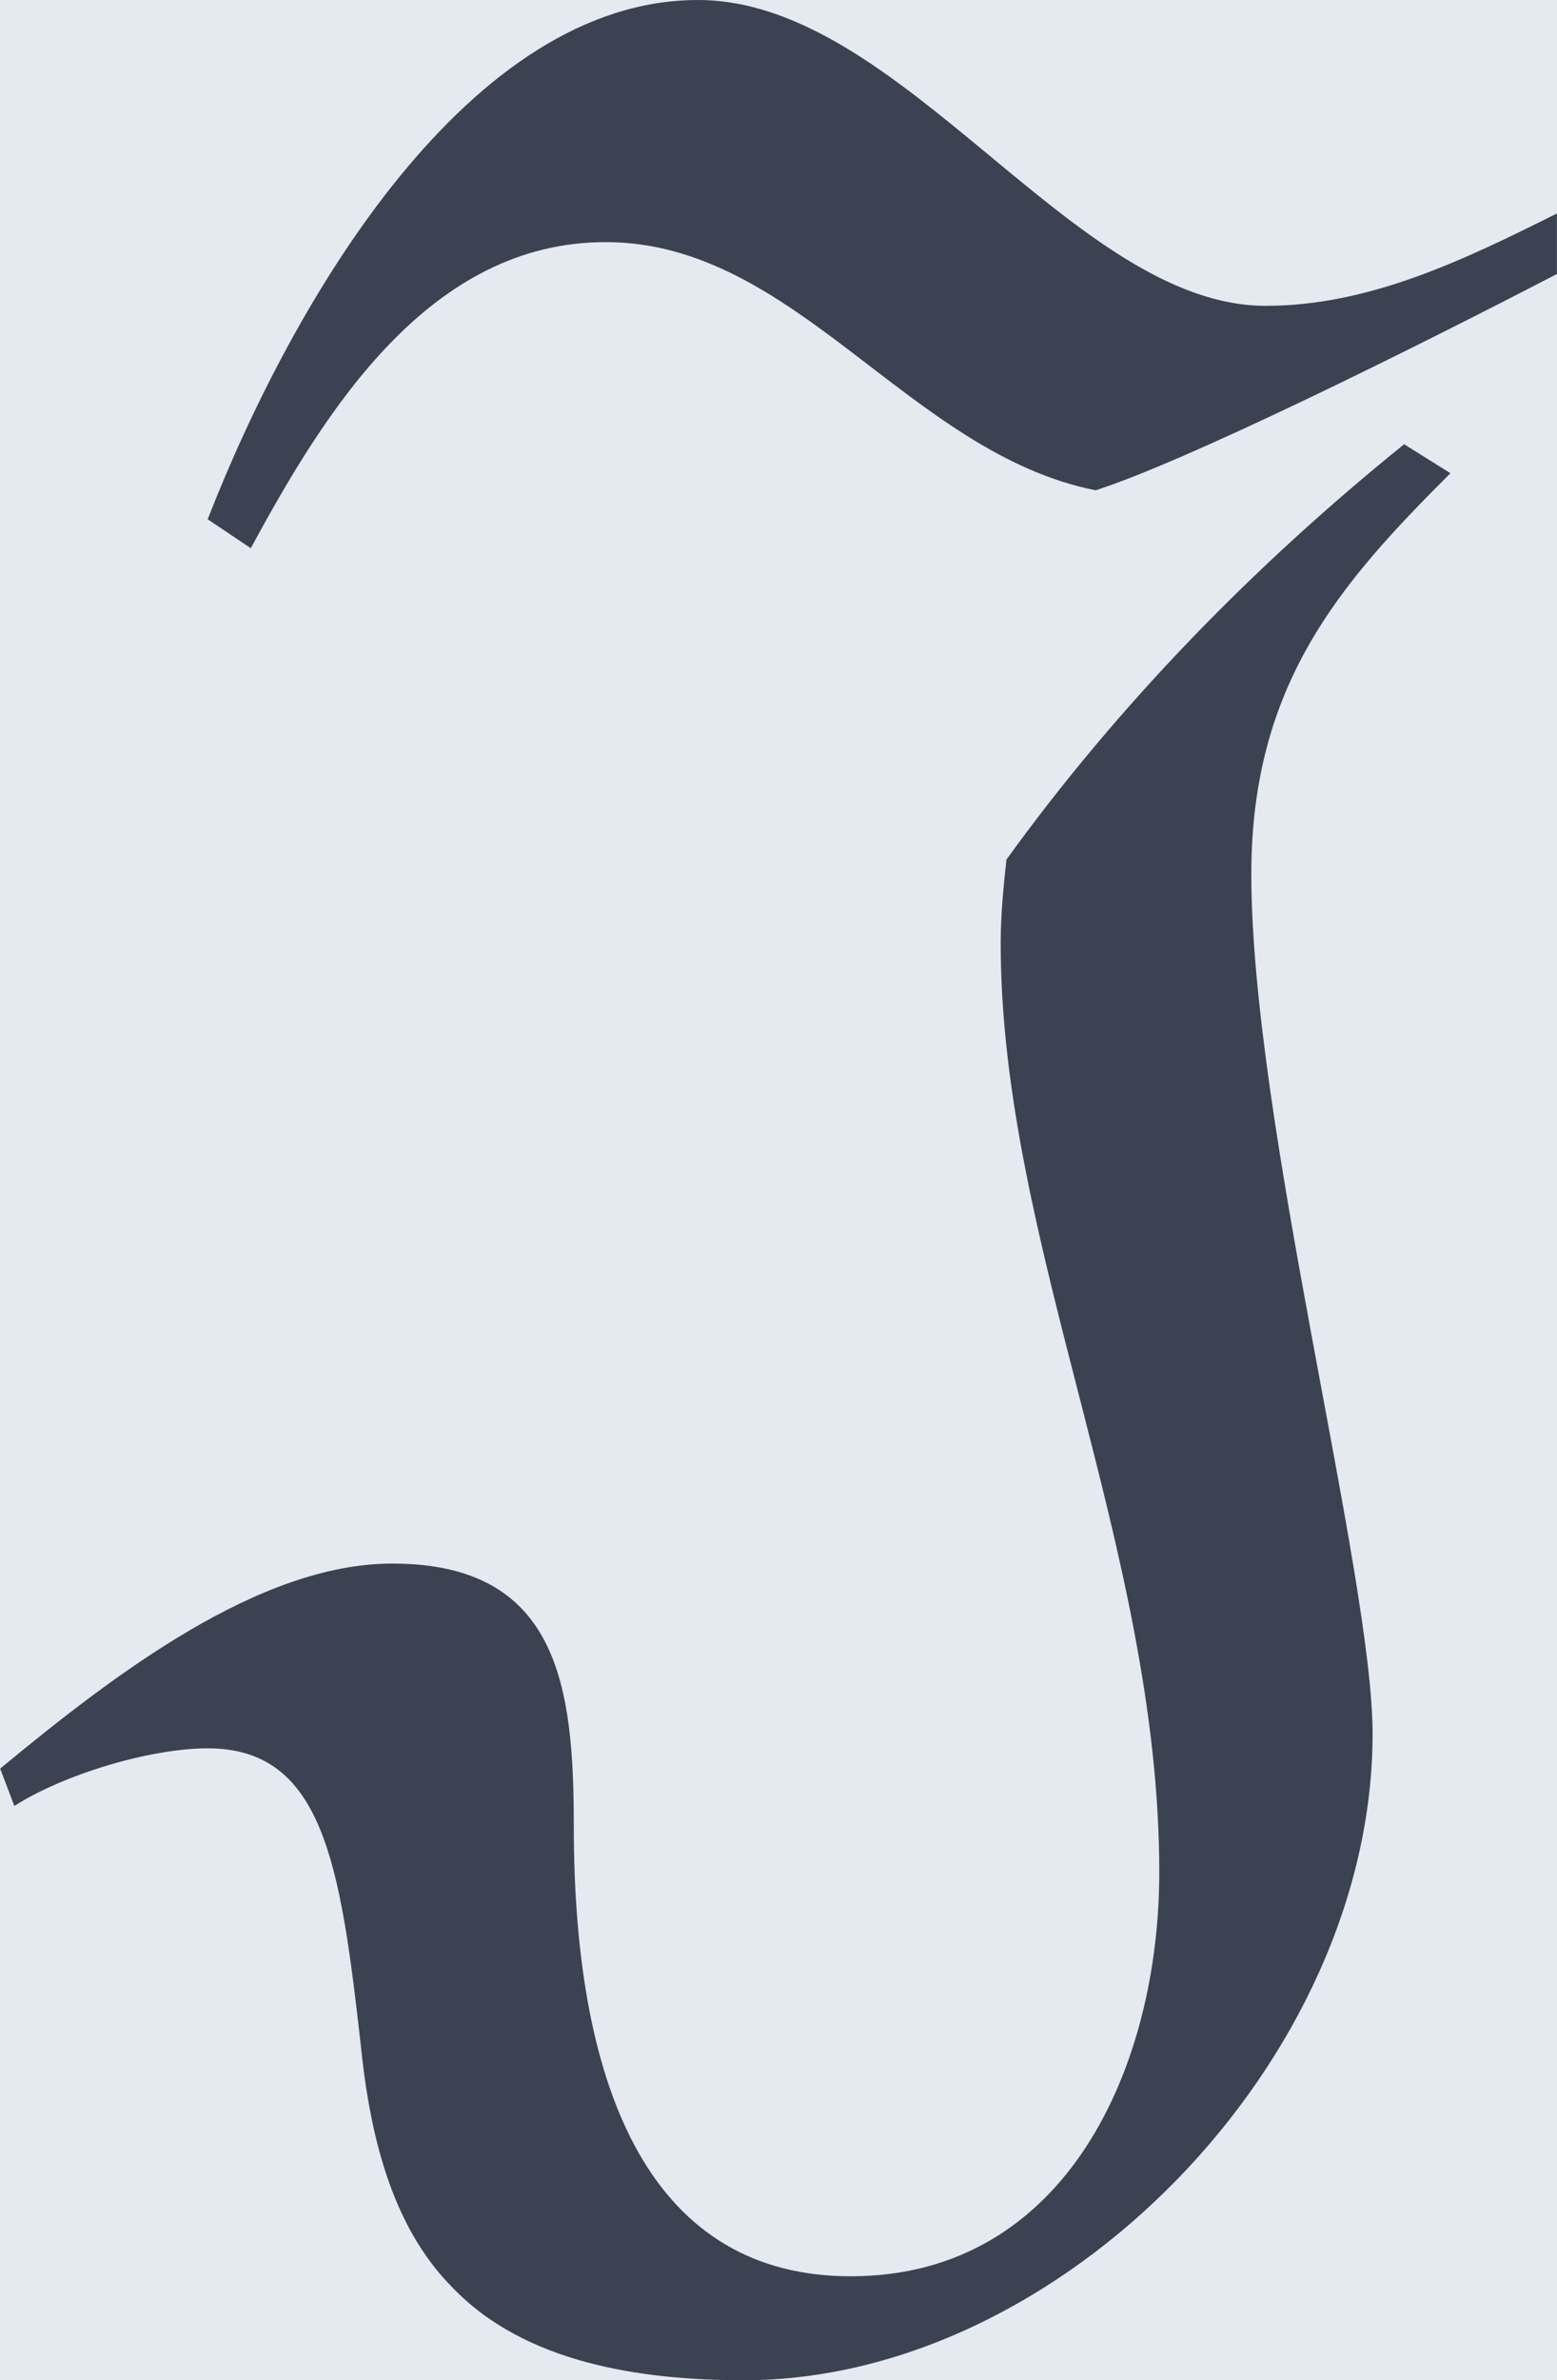 <?xml version='1.0' encoding='UTF-8'?>
<!-- This file was generated by dvisvgm 3.0.3 -->
<svg version='1.1' xmlns='http://www.w3.org/2000/svg' xmlns:xlink='http://www.w3.org/1999/xlink' width='21.035pt' height='32.137pt' viewBox='-57.538 41.094 21.035 32.137'>
<defs>
<path id='g0-74' d='M.687-4.941C.946-5.42 1.305-5.998 1.913-5.998C2.57-5.998 2.959-5.27 3.606-5.141C3.915-5.24 4.682-5.619 5.2-5.888V-6.097C4.882-5.938 4.553-5.778 4.194-5.778C3.527-5.778 2.939-6.834 2.232-6.834C1.445-6.834 .837-5.808 .538-5.041L.687-4.941ZM-.13-.598C.04-.707 .339-.797 .538-.797C.936-.797 .996-.399 1.066 .219C1.096 .518 1.166 .847 1.385 1.066C1.634 1.325 2.032 1.385 2.391 1.385C3.487 1.385 4.563 .279 4.563-.847C4.563-1.395 4.144-2.959 4.144-3.816C4.144-4.473 4.453-4.822 4.832-5.2L4.672-5.3C4.154-4.882 3.686-4.403 3.298-3.866C3.288-3.776 3.278-3.676 3.278-3.577C3.278-2.54 3.826-1.484 3.826-.369C3.826 .299 3.507 1.026 2.76 1.026C2.082 1.026 1.803 .408 1.803-.528C1.803-1.006 1.753-1.435 1.176-1.435C.717-1.435 .219-1.056-.179-.727L-.13-.598Z'/>
</defs>
<g id='page1' transform='matrix(3.91 0 0 3.91 0 0)'>
<rect x='-14.716' y='10.51' width='5.38' height='8.219' fill='#e5e9f0'/>
<g fill='#3b4252'>
<use x='-14.536' y='17.344' xlink:href='#g0-74'/>
</g>
</g>
</svg>